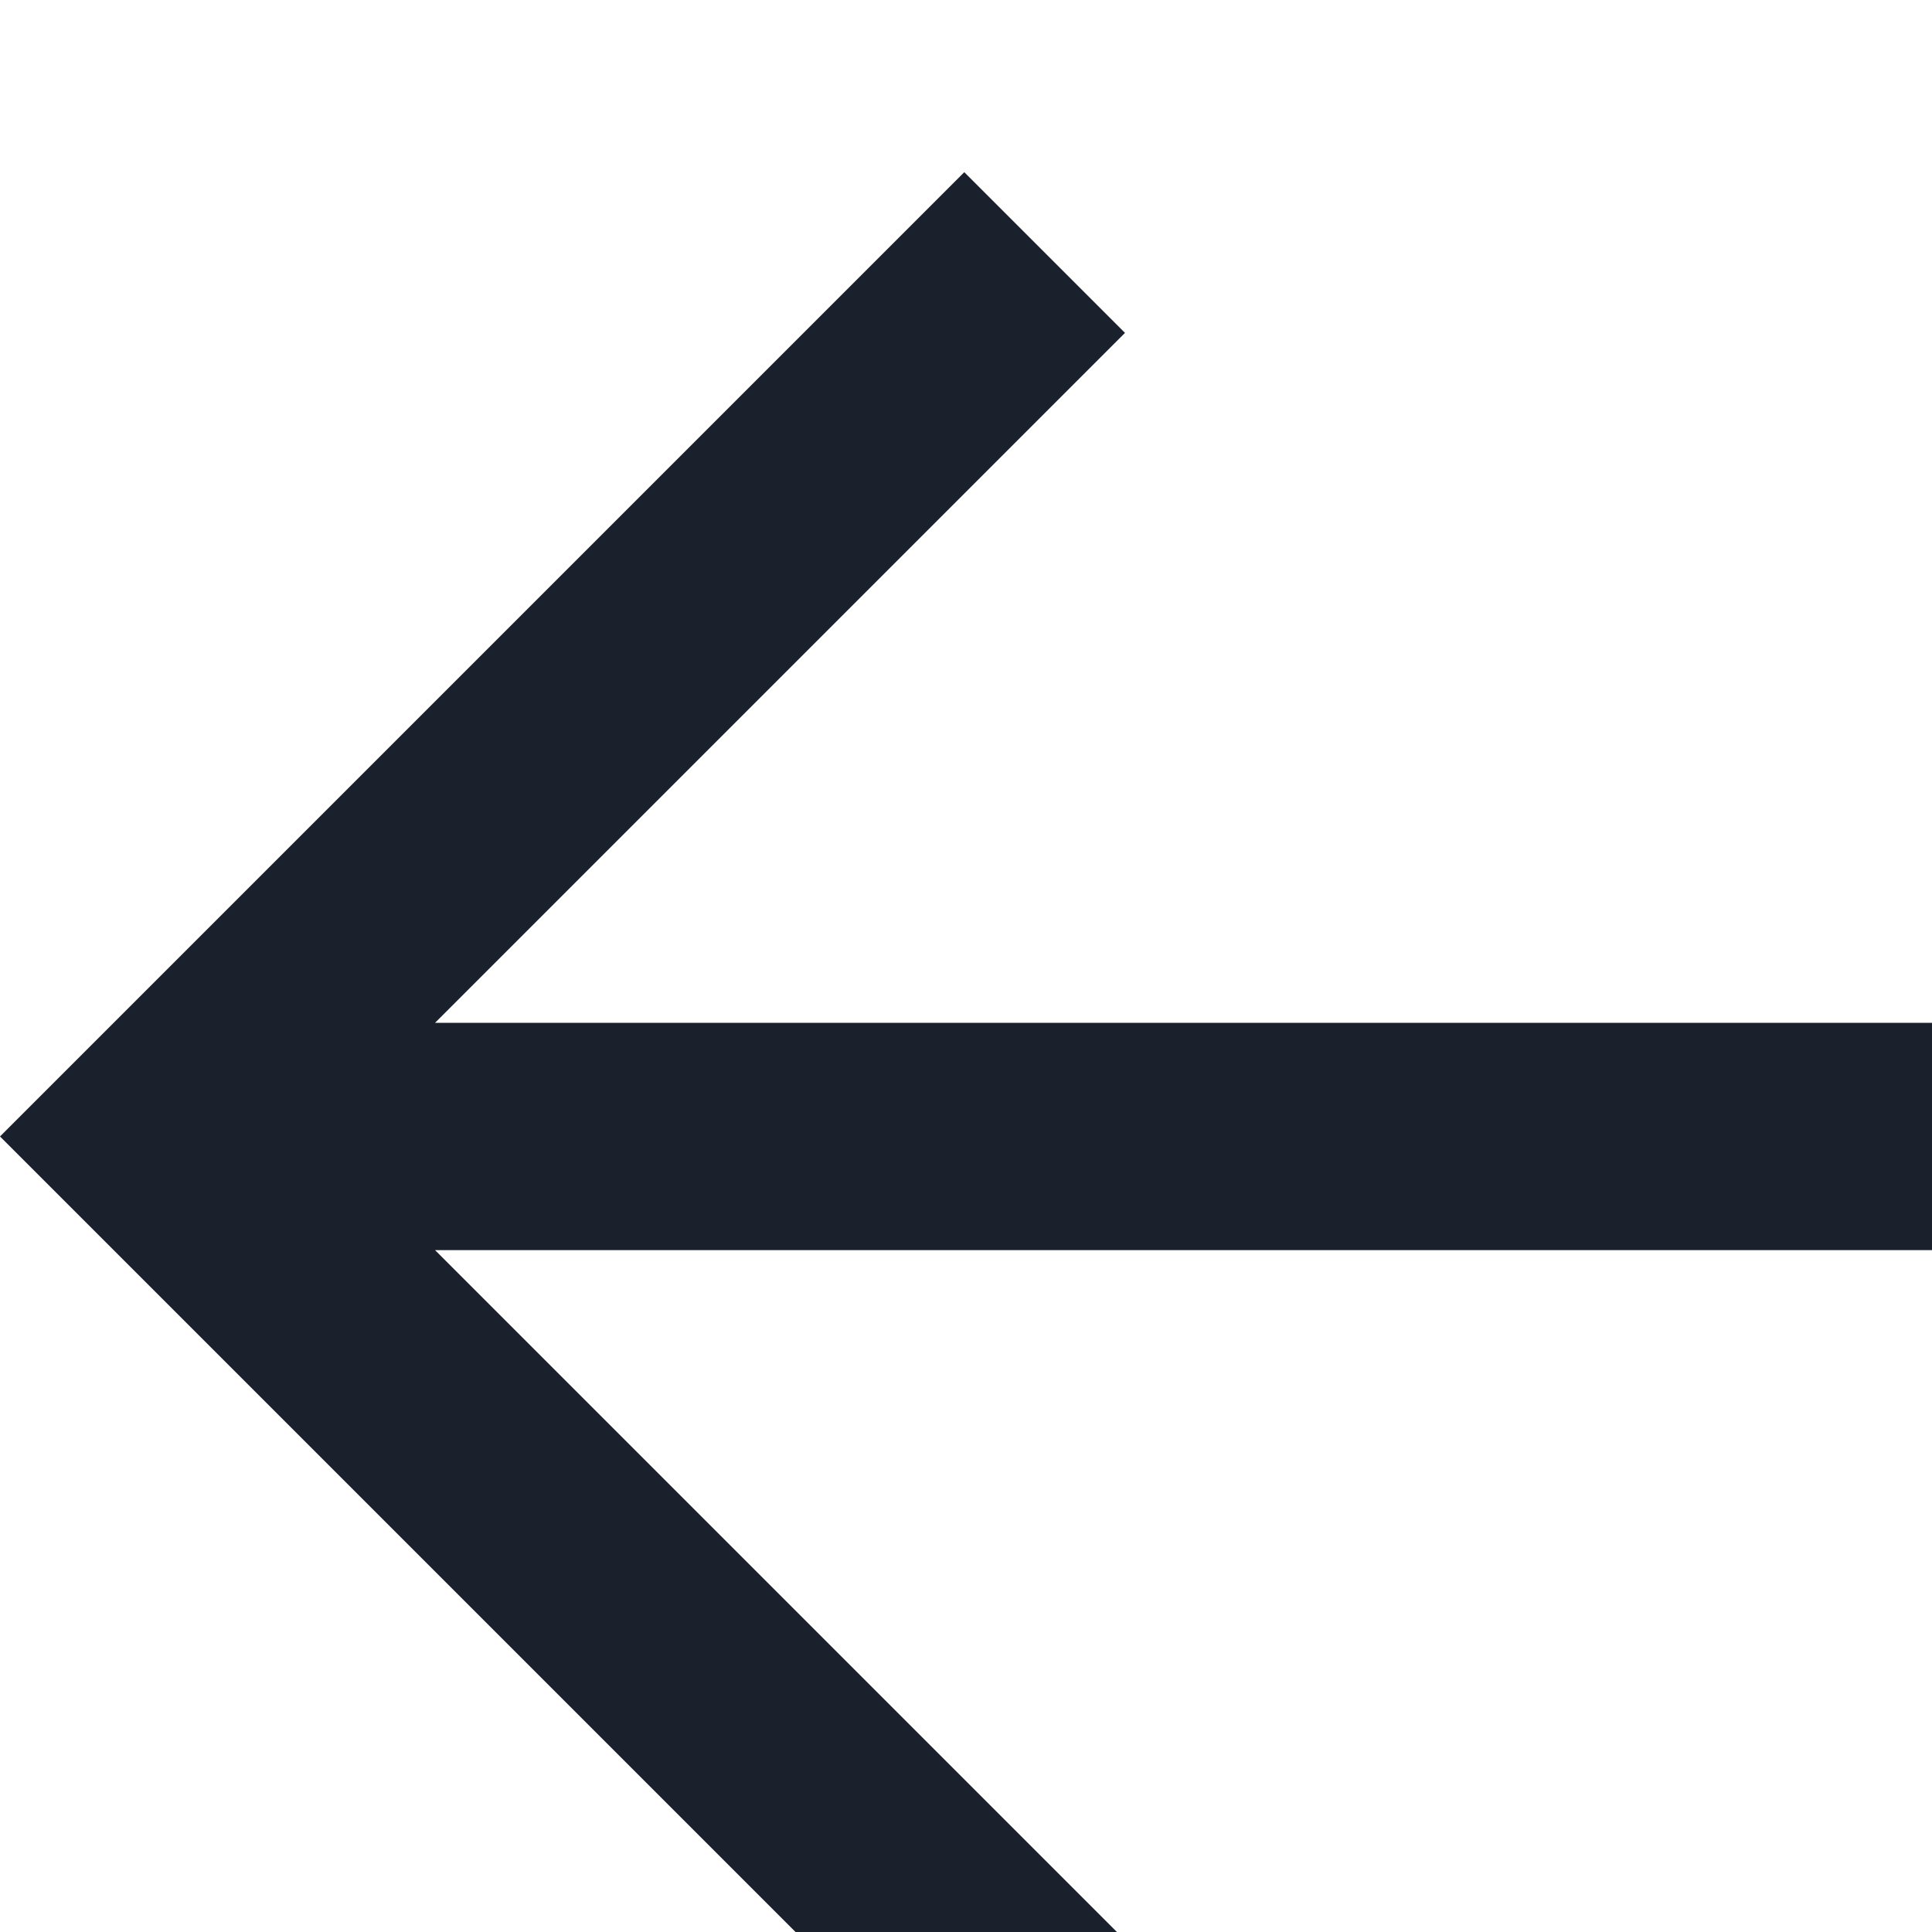 <svg viewBox="0 0 17 17" xmlns="http://www.w3.org/2000/svg"><path d="m3.828 9 6.071-6.071-1.414-1.414L0 10l.707.707 7.778 7.778 1.414-1.414L3.828 11H20V9H3.828z" fill="#1a202c" class="fill-000000"></path></svg>